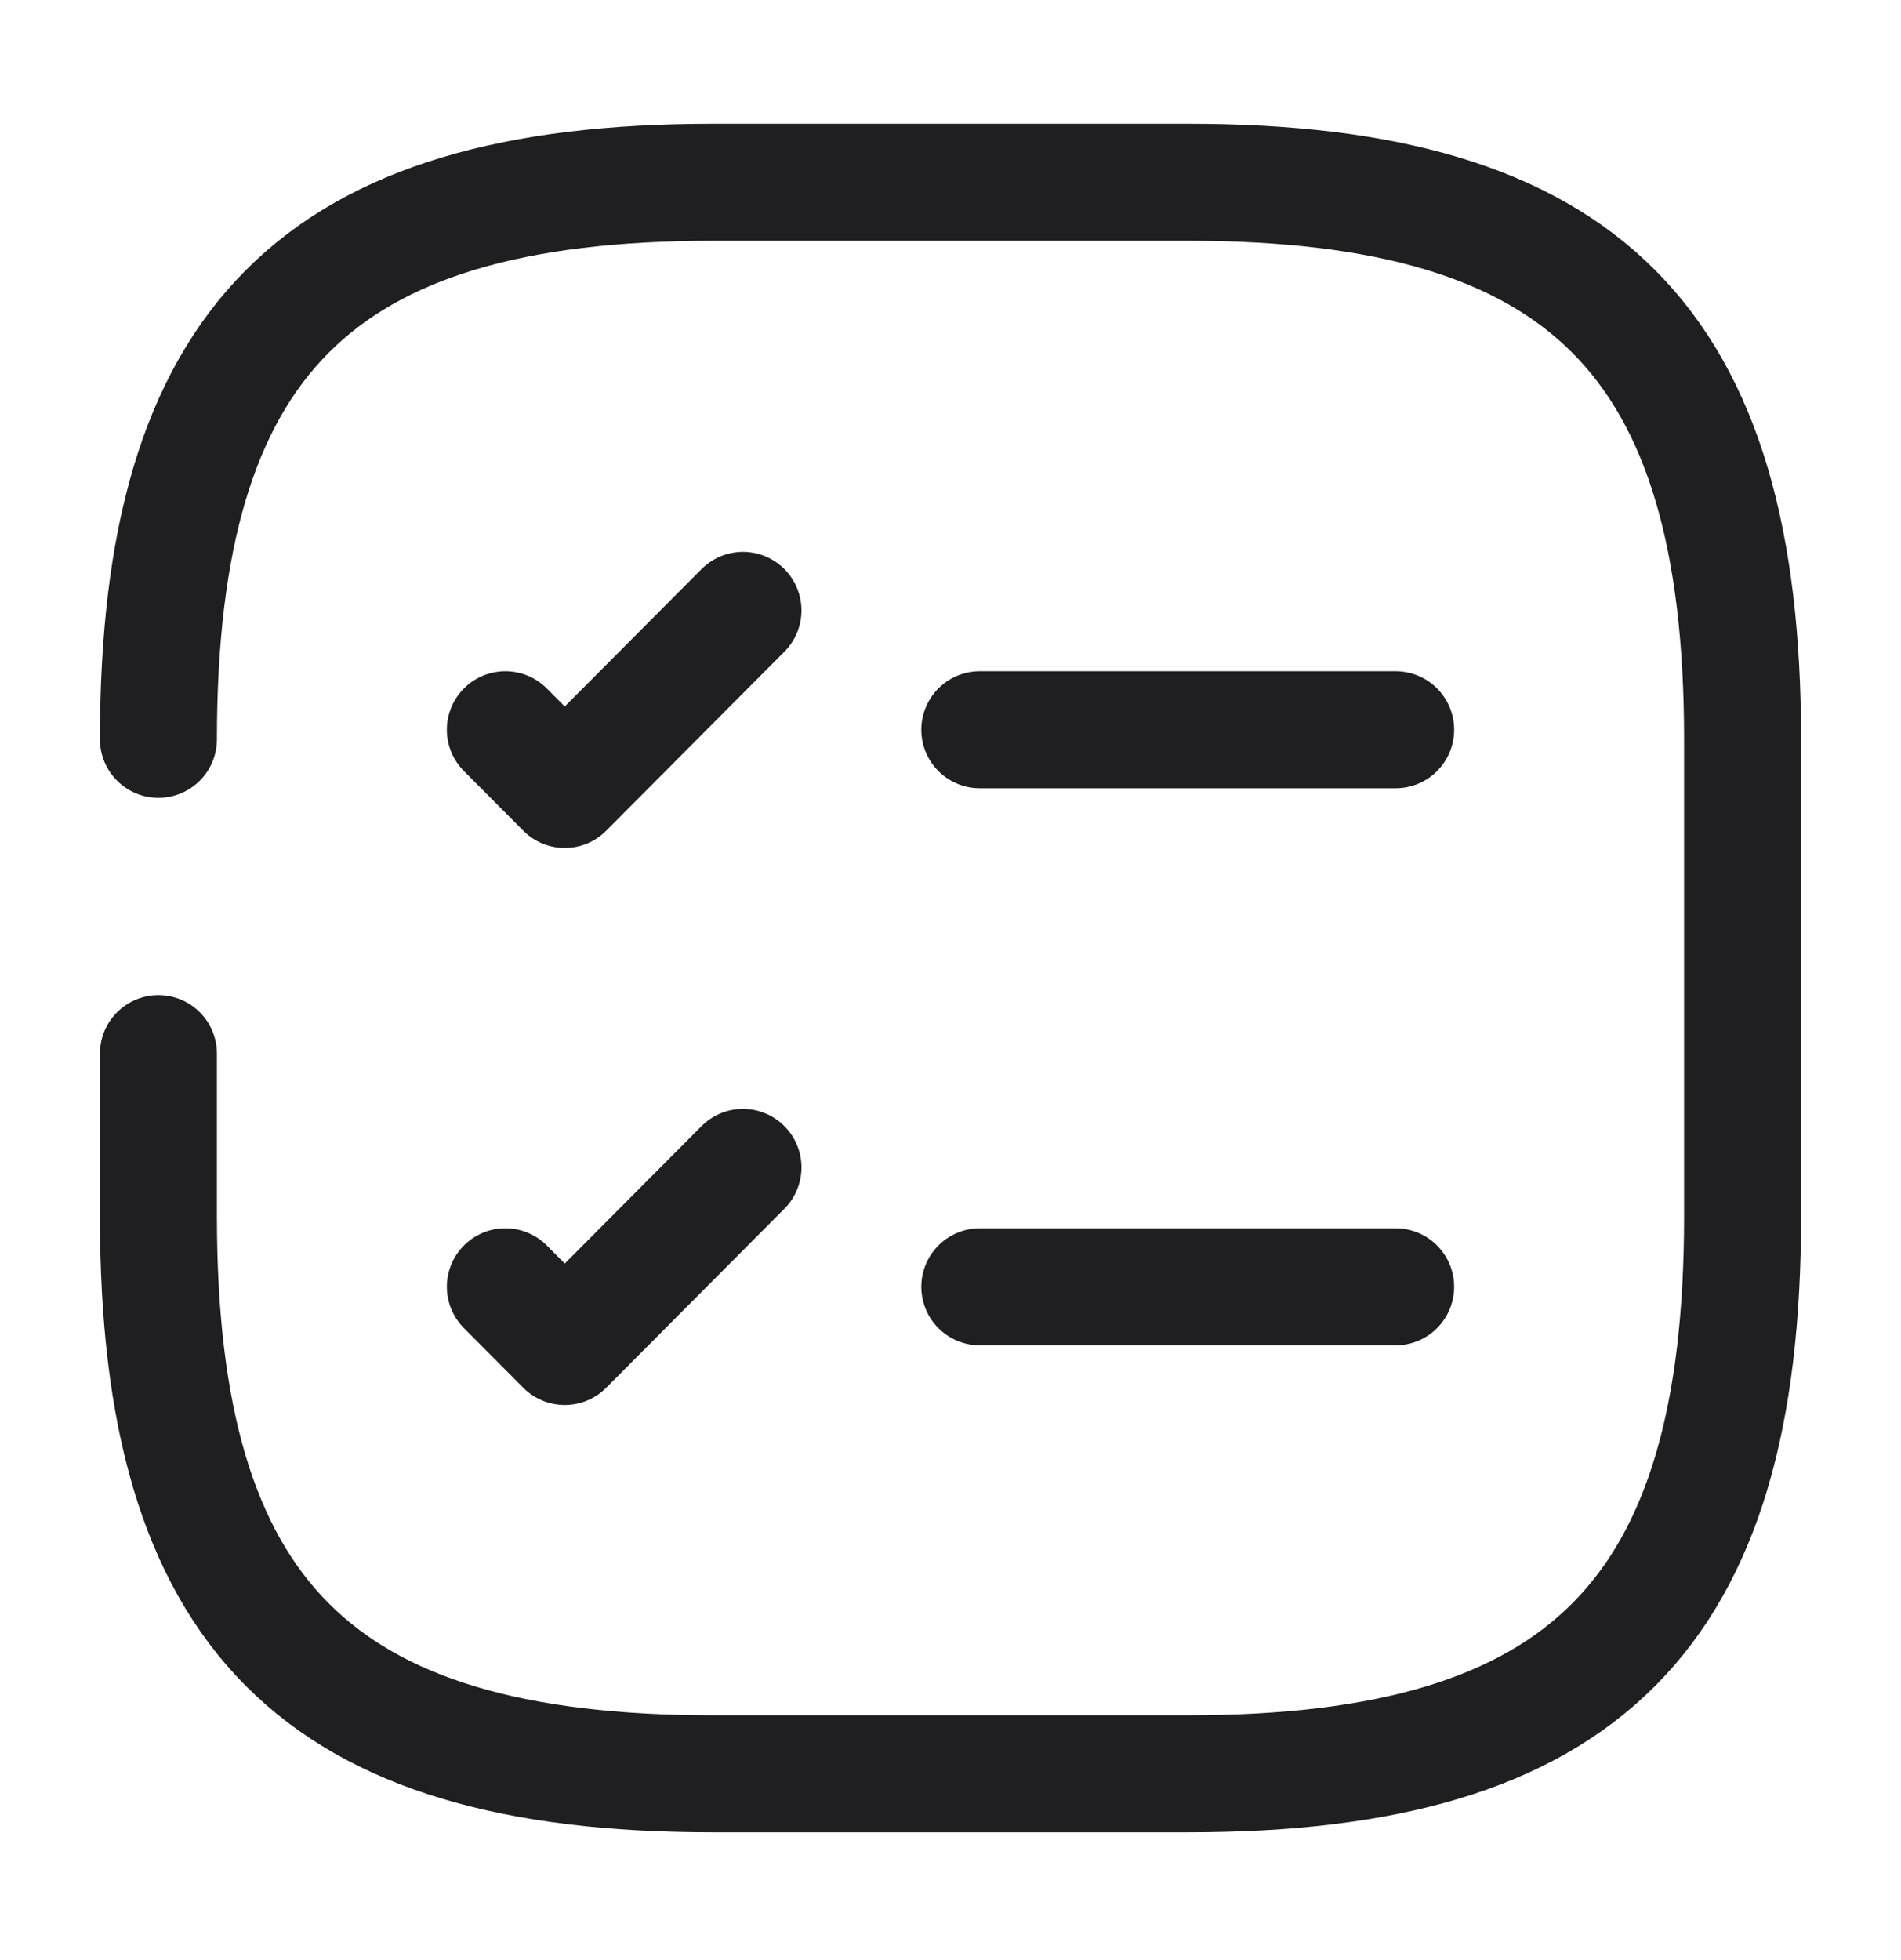 <svg width="65" height="67" viewBox="0 0 65 67" fill="none" xmlns="http://www.w3.org/2000/svg">
<path d="M33.502 24.946H47.721" stroke="#1F1E20" stroke-width="4" stroke-linecap="round" stroke-linejoin="round"/>
<path d="M17.279 24.946L19.31 26.986L25.404 20.866" stroke="#1F1E20" stroke-width="4" stroke-linecap="round" stroke-linejoin="round"/>
<path d="M33.502 43.989H47.721" stroke="#1F1E20" stroke-width="4" stroke-linecap="round" stroke-linejoin="round"/>
<path d="M17.279 43.988L19.31 46.029L25.404 39.908" stroke="#1F1E20" stroke-width="4" stroke-linecap="round" stroke-linejoin="round"/>
<path d="M5.417 36.018V41.594C5.417 55.196 10.833 60.637 24.375 60.637H40.625C54.167 60.637 59.583 55.196 59.583 41.594V25.273C59.583 11.671 54.167 6.231 40.625 6.231H24.375C10.833 6.231 5.417 11.671 5.417 25.273" stroke="#1F1E20" stroke-width="4" stroke-linecap="round" stroke-linejoin="round"/>
</svg>
